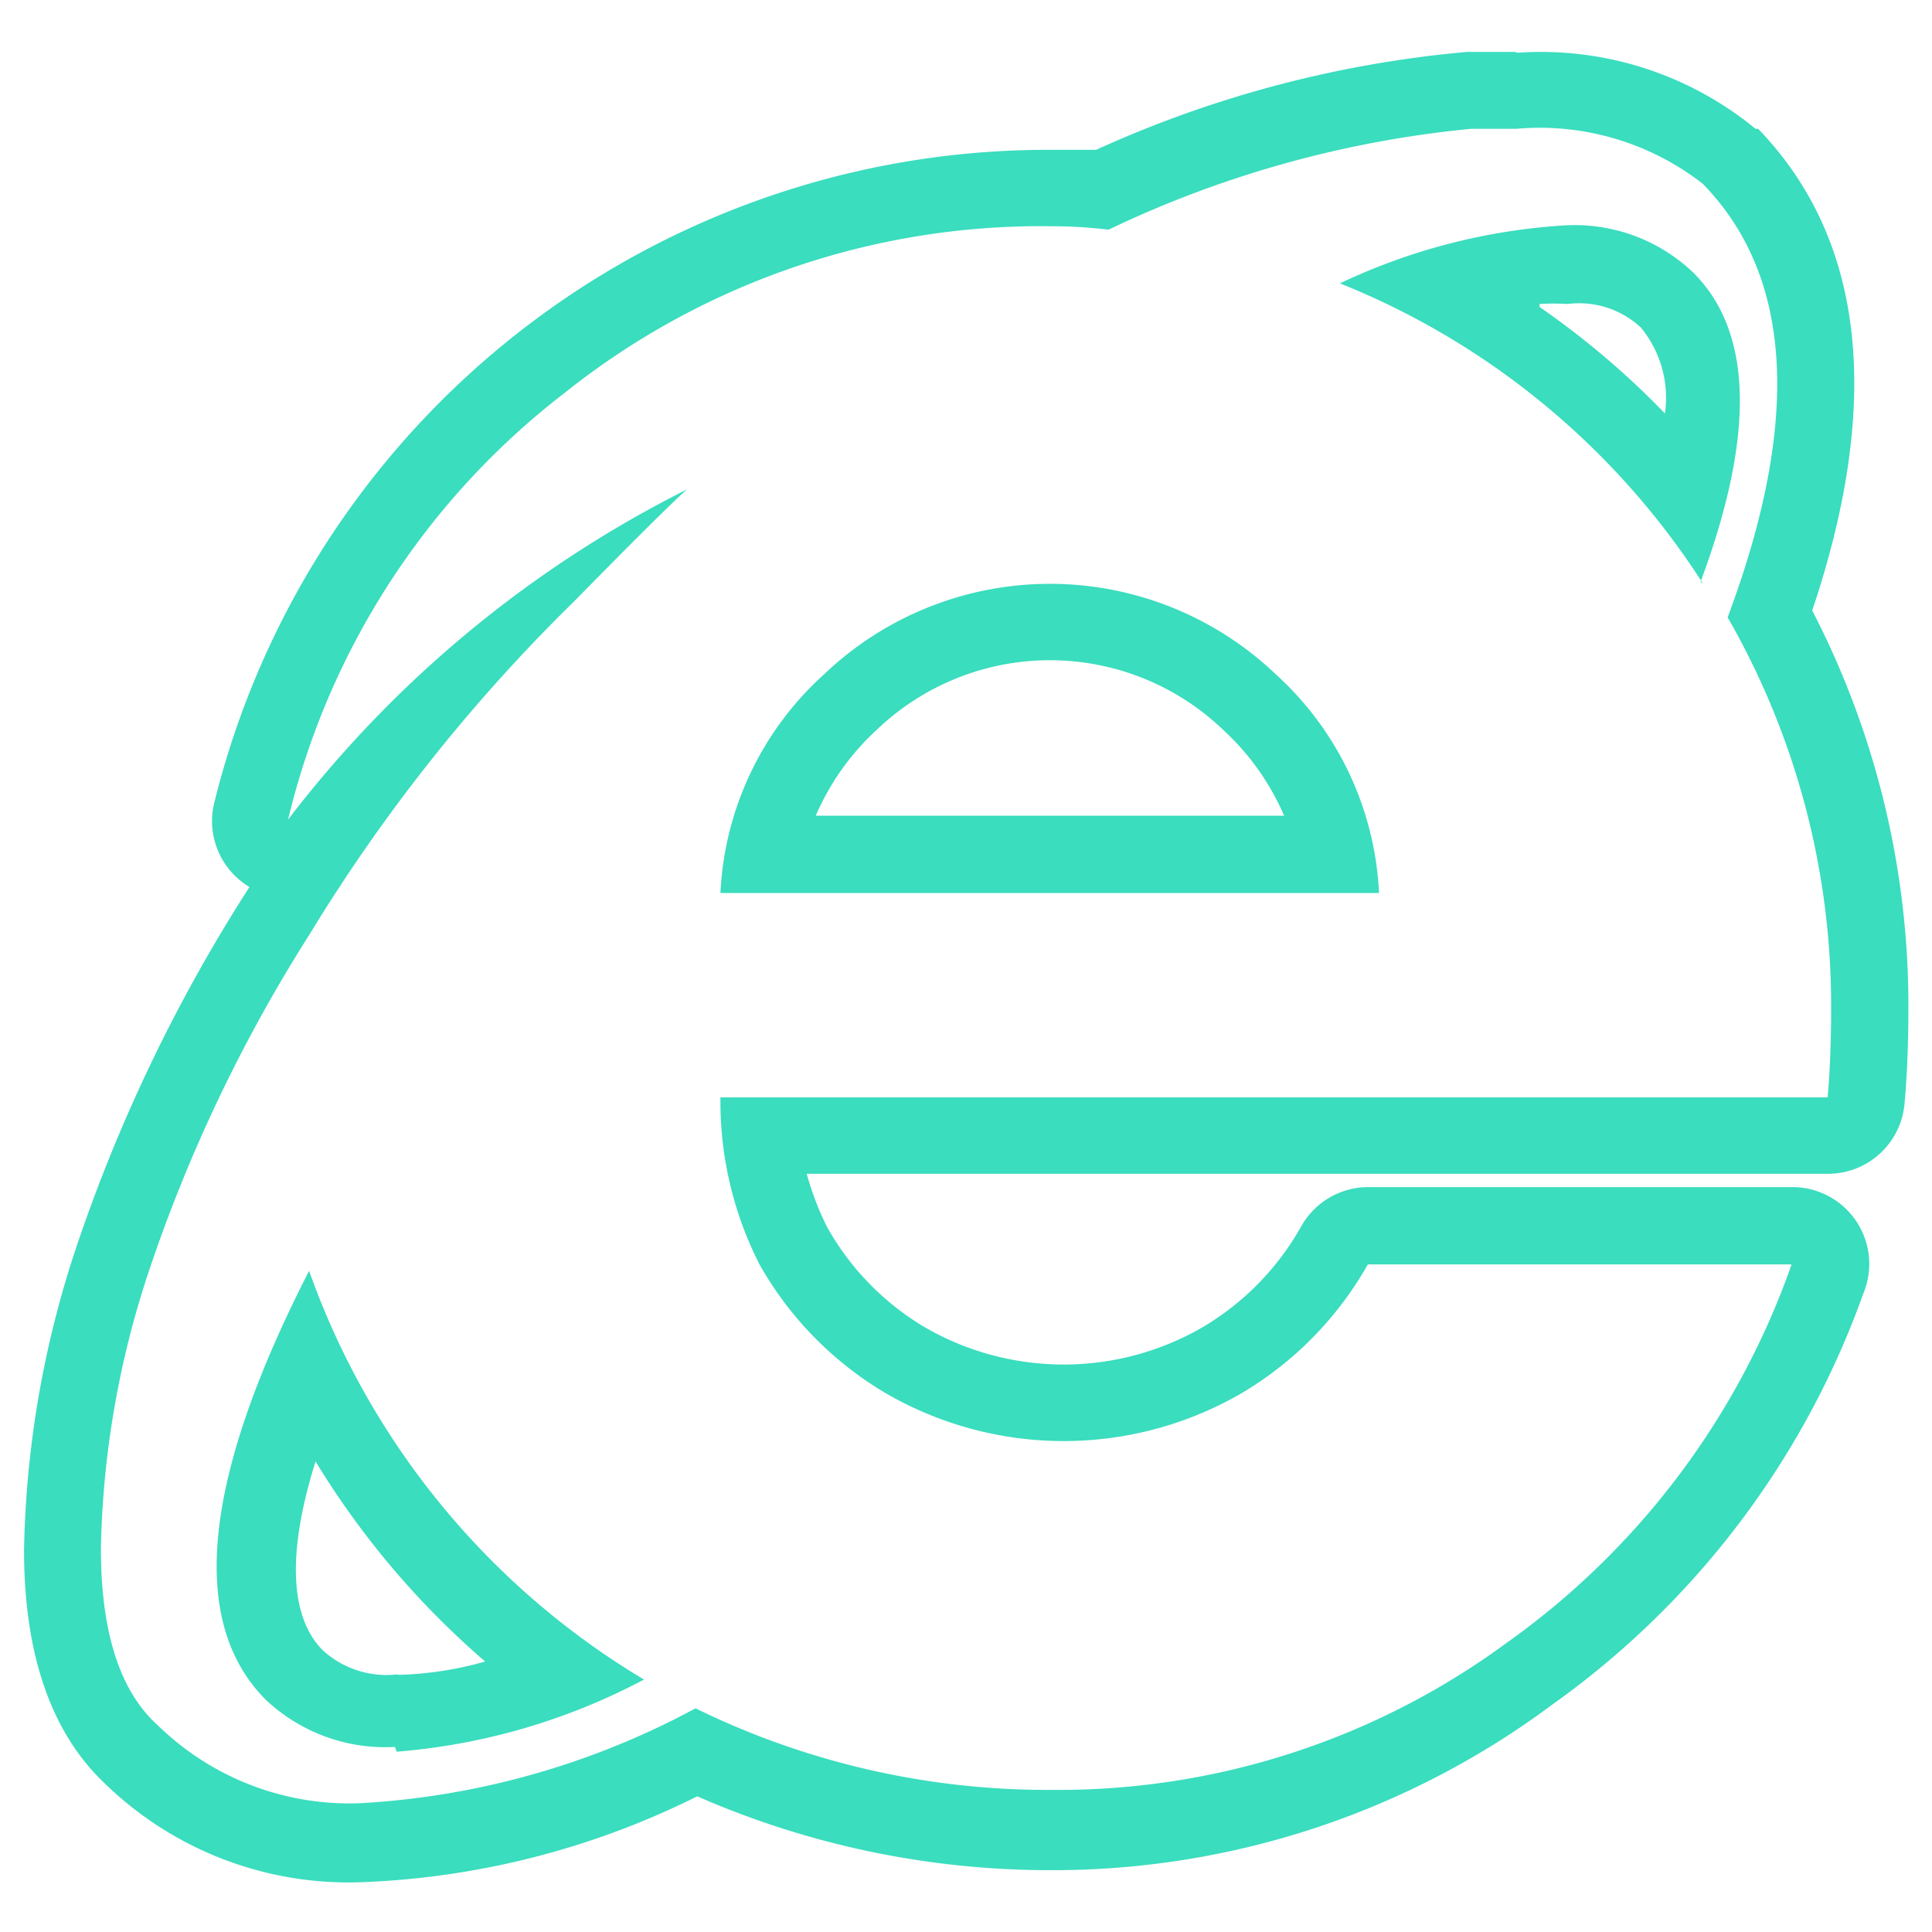 <svg xmlns="http://www.w3.org/2000/svg" width="45" height="45" viewBox="0 0 45 45"><defs><style>.cls-1{fill:#3addbe;}</style></defs><title>ie</title><g id="Layer_1" data-name="Layer 1"><path class="cls-1" d="M35.32,3a6.18,6.18,0,0,1,4.34,1.28q3.15,3.23.58,10.1a18.13,18.13,0,0,1,2.41,9.11q0,1.16-.08,2.07H16.78v.08a8.35,8.35,0,0,0,.91,3.81,8.11,8.11,0,0,0,2.94,3,8.26,8.26,0,0,0,8.29,0,8.14,8.14,0,0,0,2.94-3h9.87a18.2,18.2,0,0,1-6.63,8.81,17.63,17.63,0,0,1-10.61,3.43,18.63,18.63,0,0,1-8.29-1.9A18.61,18.61,0,0,1,8.4,42a6.39,6.39,0,0,1-4.72-1.81Q2.35,39,2.35,36.06A21.7,21.7,0,0,1,3.47,29.6,35.86,35.86,0,0,1,7.2,21.78,39.81,39.81,0,0,1,13.38,14Q15.45,11.89,16,11.4a26.83,26.83,0,0,0-9.29,7.69,17.75,17.75,0,0,1,6.43-9.93A17.78,17.78,0,0,1,24.49,5.27a10.88,10.88,0,0,1,1.33.08A25.1,25.1,0,0,1,34.27,3q.55,0,1,0m4.34,10.55q1.91-5.13-.17-7.2a4,4,0,0,0-3-1.1A14.23,14.23,0,0,0,31.21,6.6a18,18,0,0,1,8.46,7m-22.89,7.2H32.12a7.34,7.34,0,0,0-2.4-5.09,7.62,7.62,0,0,0-10.53,0,7.33,7.33,0,0,0-2.41,5.09m-7.54,20A14.78,14.78,0,0,0,15,39.12a18.15,18.15,0,0,1-7.8-9.52q-3.73,7.28-1,10a4.06,4.06,0,0,0,3,1.09m32.5-11.27h0M35.32,1.21c-.37,0-.76,0-1.16,0a26.51,26.51,0,0,0-8.63,2.28c-.35,0-.7,0-1,0A20,20,0,0,0,5,18.66a1.79,1.79,0,0,0,.81,2l-.14.22a37.78,37.78,0,0,0-3.91,8.22,23.56,23.56,0,0,0-1.2,7c0,2.43.63,4.25,1.87,5.43a8.15,8.15,0,0,0,6,2.31,19.11,19.11,0,0,0,7.81-2,20.5,20.5,0,0,0,8.28,1.72A19.46,19.46,0,0,0,36.16,39.7a20,20,0,0,0,7.24-9.57,1.79,1.79,0,0,0-1.65-2.48H31.87a1.79,1.79,0,0,0-1.56.91A6.32,6.32,0,0,1,28,30.92a6.46,6.46,0,0,1-6.45,0,6.28,6.28,0,0,1-2.28-2.33,6.79,6.79,0,0,1-.48-1.25H42.57a1.79,1.79,0,0,0,1.79-1.63c.06-.66.09-1.41.09-2.23a20,20,0,0,0-2.24-9.26C43.85,9.34,43.43,5.57,40.95,3L40.89,3a7.88,7.88,0,0,0-5.57-1.77Zm.54,5.87a6,6,0,0,1,.66,0,2.11,2.11,0,0,1,1.7.55,2.58,2.58,0,0,1,.56,2,19.47,19.47,0,0,0-2.92-2.48ZM19,19a5.86,5.86,0,0,1,1.42-2,5.83,5.83,0,0,1,8.07,0,5.86,5.86,0,0,1,1.42,2Zm-9.75,20a2.2,2.2,0,0,1-1.73-.56c-.78-.78-.83-2.3-.17-4.4a19.6,19.6,0,0,0,3.95,4.66,8.08,8.08,0,0,1-2,.31Z"/></g></svg>